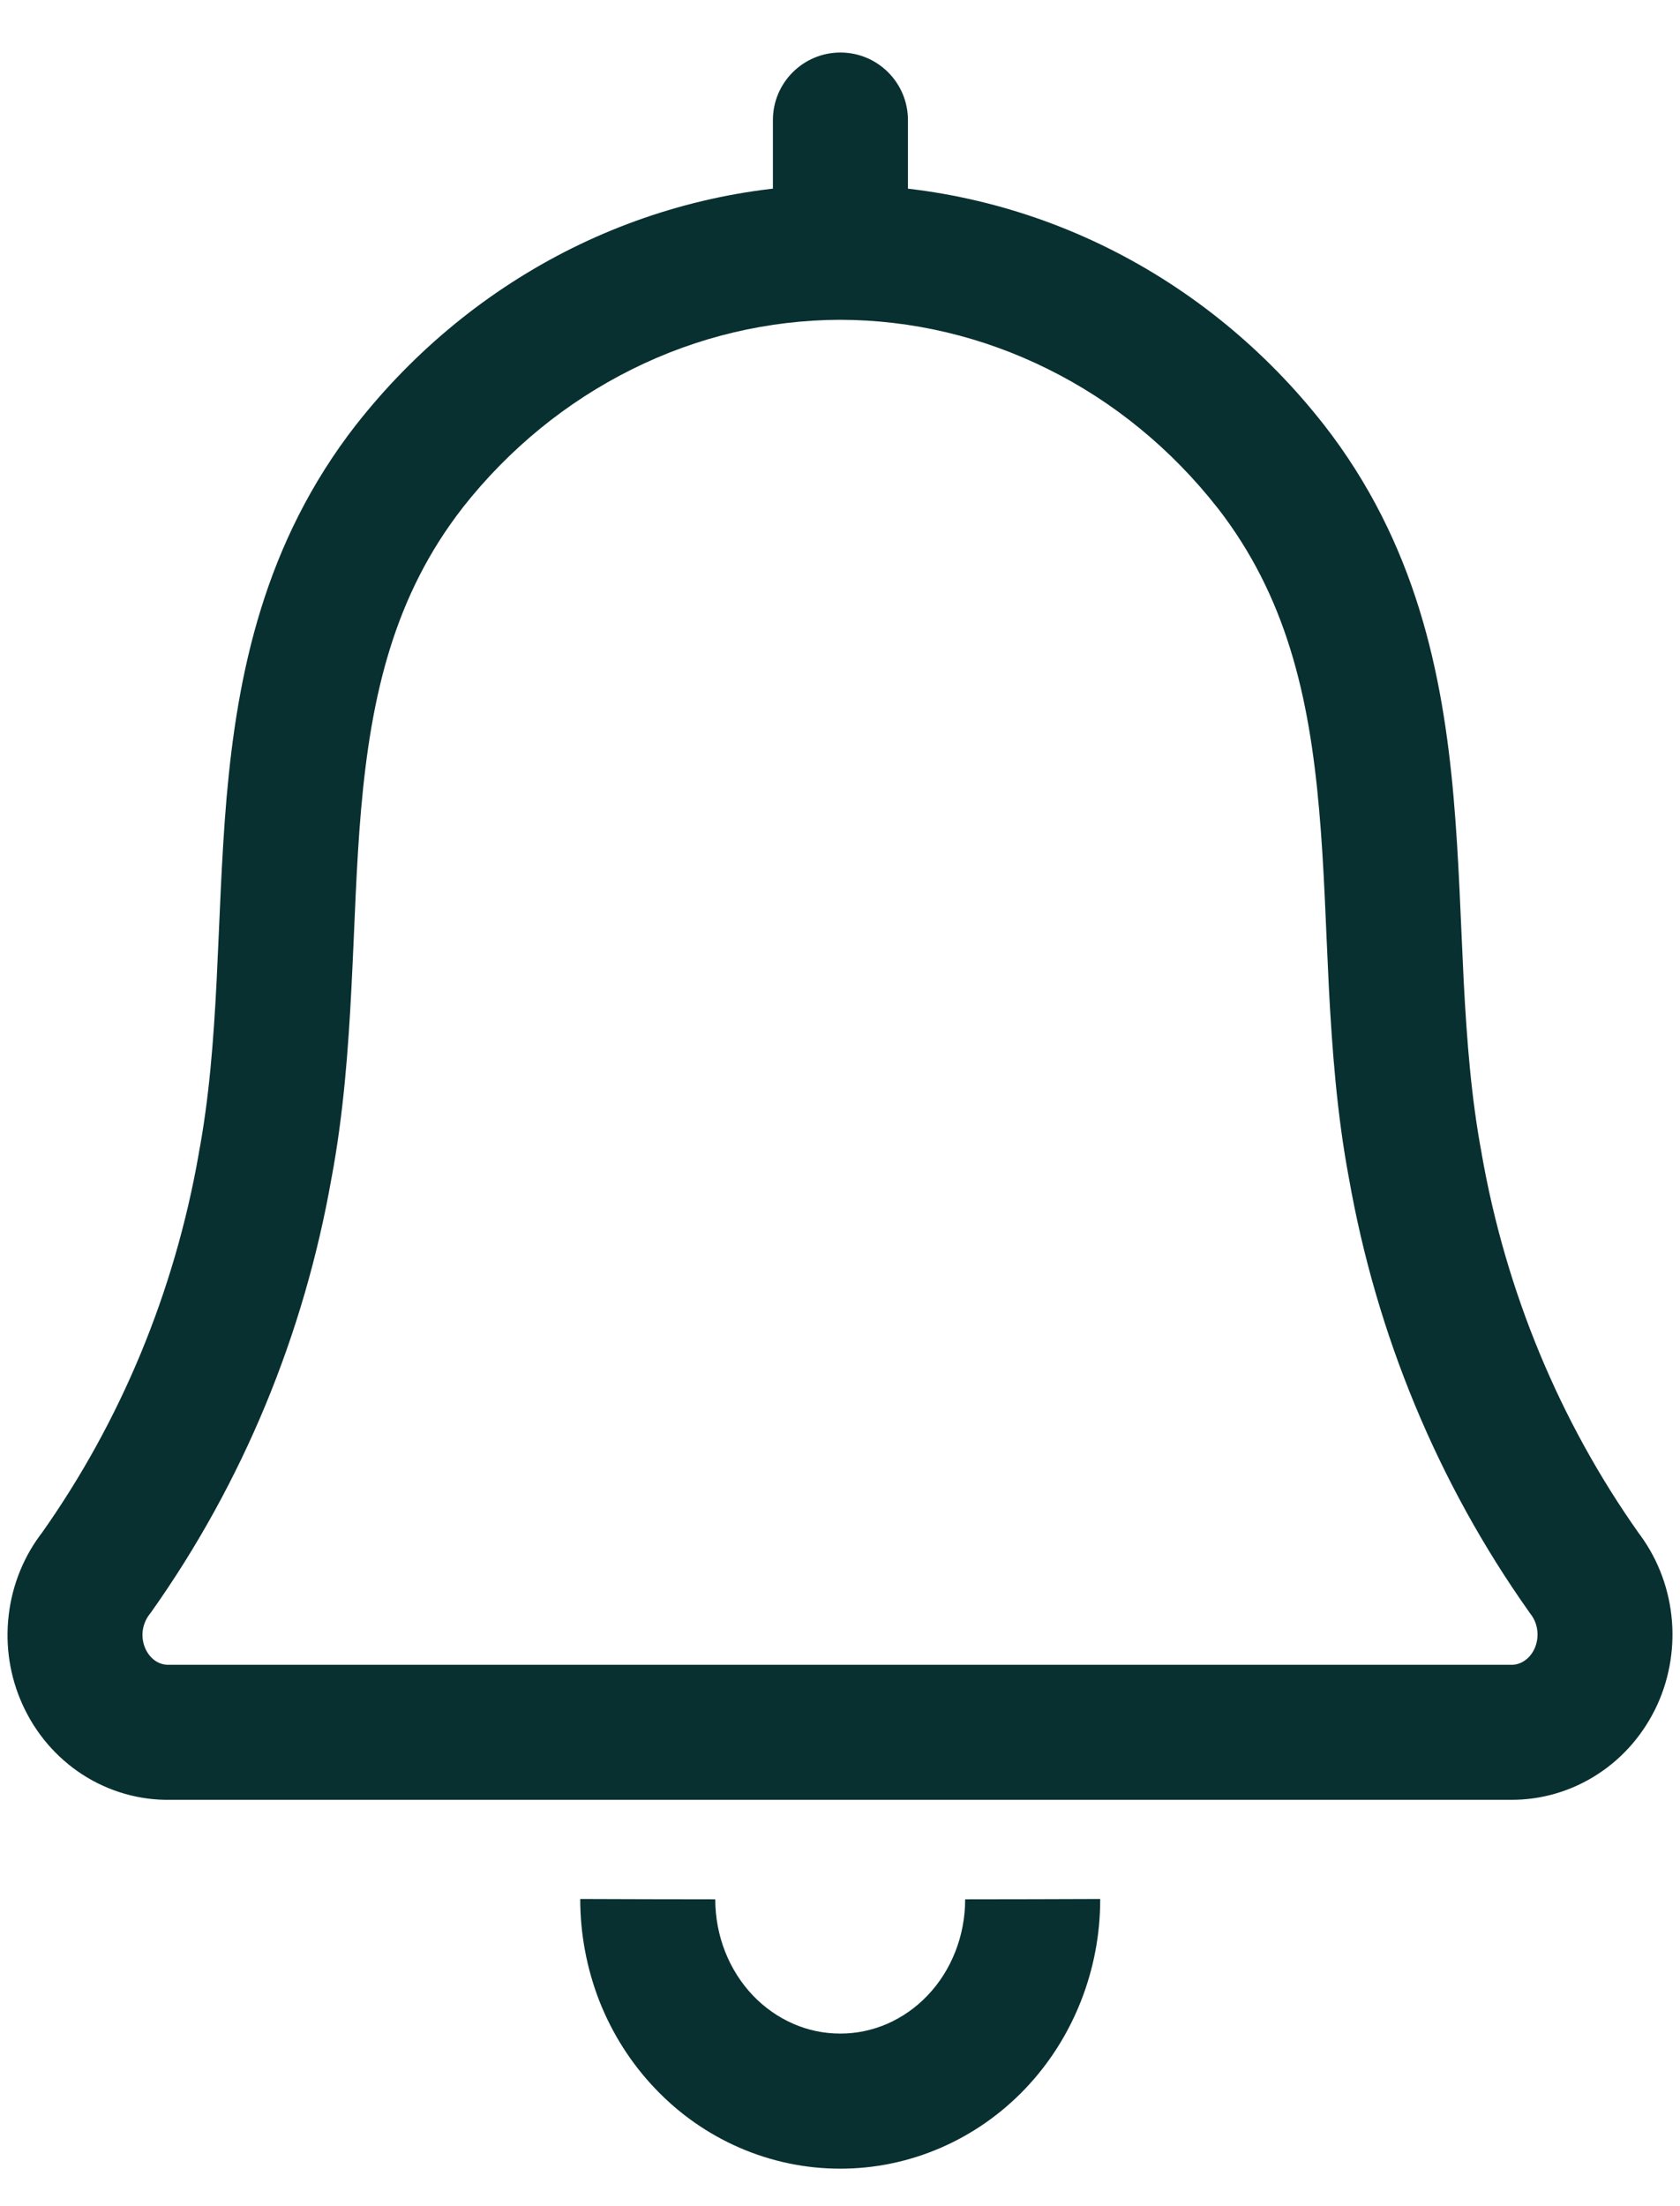 <svg width="16" height="21" viewBox="0 0 16 21" fill="none" xmlns="http://www.w3.org/2000/svg">
<path d="M14.389 16.489L14.395 15.847H14.389V16.489ZM15.085 14.97L14.561 15.341L14.569 15.353L14.578 15.365L15.085 14.97ZM13.479 11.098L14.112 10.987L14.111 10.979L13.479 11.098ZM12.101 4.437L12.608 4.042L12.607 4.041L12.101 4.437ZM8 2.401L8.002 1.758L7.998 1.758L8 2.401ZM3.899 4.437L3.394 4.04L3.392 4.042L3.899 4.437ZM2.525 11.098L1.893 10.979L1.892 10.987L2.525 11.098ZM0.919 14.97L1.422 15.369L1.433 15.355L1.443 15.341L0.919 14.97ZM1.615 16.489V15.847L1.603 15.847L1.615 16.489ZM7.361 2.401C7.361 2.756 7.649 3.044 8.004 3.044C8.359 3.044 8.647 2.756 8.647 2.401H7.361ZM8.647 1.143C8.647 0.788 8.359 0.5 8.004 0.5C7.649 0.5 7.361 0.788 7.361 1.143H8.647ZM8 20L8.002 19.357H8L8 20ZM14.389 16.489L14.383 17.132C14.68 17.135 14.97 17.049 15.218 16.887L14.867 16.349L14.516 15.81C14.477 15.836 14.435 15.847 14.395 15.847L14.389 16.489ZM14.867 16.349L15.218 16.887C15.466 16.726 15.66 16.496 15.783 16.229L15.198 15.961L14.614 15.694C14.59 15.746 14.555 15.785 14.516 15.81L14.867 16.349ZM15.198 15.961L15.783 16.229C15.905 15.962 15.951 15.666 15.918 15.376L15.28 15.448L14.641 15.521C14.648 15.581 14.638 15.642 14.614 15.694L15.198 15.961ZM15.28 15.448L15.918 15.376C15.885 15.085 15.773 14.806 15.592 14.574L15.085 14.97L14.578 15.365C14.611 15.407 14.634 15.461 14.641 15.521L15.28 15.448ZM15.085 14.97L15.61 14.598C14.855 13.532 14.342 12.297 14.112 10.987L13.479 11.098L12.846 11.209C13.108 12.704 13.694 14.117 14.561 15.341L15.085 14.97ZM13.479 11.098L14.111 10.979C14.012 10.453 13.97 9.909 13.94 9.339C13.912 8.782 13.895 8.176 13.844 7.593C13.74 6.408 13.485 5.167 12.608 4.042L12.101 4.437L11.594 4.832C12.248 5.672 12.468 6.621 12.563 7.706C12.612 8.258 12.626 8.805 12.656 9.405C12.687 9.99 12.732 10.603 12.847 11.216L13.479 11.098ZM12.101 4.437L12.607 4.041C12.051 3.332 11.351 2.758 10.554 2.362L10.268 2.938L9.982 3.514C10.604 3.822 11.155 4.273 11.595 4.834L12.101 4.437ZM10.268 2.938L10.554 2.362C9.758 1.967 8.886 1.76 8.002 1.758L8 2.401L7.999 3.044C8.684 3.045 9.361 3.205 9.982 3.514L10.268 2.938ZM8 2.401L7.998 1.758C7.114 1.761 6.243 1.968 5.447 2.363L5.733 2.939L6.019 3.515C6.64 3.206 7.317 3.046 8.002 3.044L8 2.401ZM5.733 2.939L5.447 2.363C4.651 2.759 3.95 3.332 3.394 4.04L3.899 4.437L4.405 4.834C4.846 4.273 5.397 3.824 6.019 3.515L5.733 2.939ZM3.899 4.437L3.392 4.042C2.516 5.167 2.262 6.408 2.158 7.592C2.108 8.174 2.091 8.781 2.063 9.337C2.034 9.908 1.992 10.452 1.893 10.979L2.525 11.098L3.157 11.216C3.272 10.602 3.317 9.988 3.347 9.403C3.378 8.803 3.391 8.256 3.439 7.704C3.534 6.62 3.753 5.671 4.407 4.832L3.899 4.437ZM2.525 11.098L1.892 10.987C1.662 12.297 1.149 13.532 0.394 14.598L0.919 14.97L1.443 15.341C2.31 14.117 2.896 12.704 3.158 11.209L2.525 11.098ZM0.919 14.97L0.415 14.57C0.231 14.802 0.117 15.081 0.083 15.373L0.721 15.449L1.359 15.524C1.367 15.464 1.39 15.411 1.422 15.369L0.919 14.97ZM0.721 15.449L0.083 15.373C0.048 15.666 0.094 15.963 0.217 16.231L0.801 15.964L1.386 15.696C1.362 15.644 1.352 15.584 1.359 15.524L0.721 15.449ZM0.801 15.964L0.217 16.231C0.34 16.5 0.536 16.73 0.786 16.892L1.135 16.352L1.484 15.812C1.445 15.787 1.41 15.748 1.386 15.696L0.801 15.964ZM1.135 16.352L0.786 16.892C1.036 17.053 1.328 17.138 1.627 17.132L1.615 16.489L1.603 15.847C1.563 15.847 1.522 15.836 1.484 15.812L1.135 16.352ZM1.615 16.489V17.132H14.389V16.489V15.847H1.615V16.489ZM8.004 2.401H8.647V1.143H8.004H7.361V2.401H8.004ZM9.835 18.078L9.192 18.079C9.192 18.251 9.16 18.421 9.098 18.578L9.696 18.814L10.294 19.05C10.416 18.74 10.479 18.41 10.478 18.076L9.835 18.078ZM9.696 18.814L9.098 18.578C9.036 18.736 8.946 18.877 8.834 18.994L9.299 19.438L9.764 19.882C9.993 19.642 10.172 19.359 10.294 19.05L9.696 18.814ZM9.299 19.438L8.834 18.994C8.722 19.112 8.59 19.203 8.448 19.265L8.703 19.855L8.958 20.445C9.261 20.314 9.535 20.122 9.764 19.882L9.299 19.438ZM8.703 19.855L8.448 19.265C8.305 19.326 8.154 19.358 8.002 19.357L8 20L7.999 20.643C8.329 20.644 8.655 20.576 8.958 20.445L8.703 19.855ZM8 20L8 19.357C7.848 19.357 7.697 19.326 7.555 19.264L7.299 19.854L7.042 20.443C7.345 20.575 7.671 20.643 8 20.643L8 20ZM7.299 19.854L7.555 19.264C7.413 19.202 7.282 19.111 7.17 18.994L6.704 19.437L6.239 19.88C6.467 20.12 6.74 20.312 7.042 20.443L7.299 19.854ZM6.704 19.437L7.17 18.994C7.058 18.876 6.968 18.735 6.906 18.578L6.308 18.813L5.709 19.049C5.831 19.358 6.01 19.64 6.239 19.88L6.704 19.437ZM6.308 18.813L6.906 18.578C6.844 18.42 6.812 18.251 6.812 18.079L6.169 18.078L5.526 18.076C5.526 18.409 5.588 18.739 5.709 19.049L6.308 18.813Z" fill="#093030"/>
</svg>
